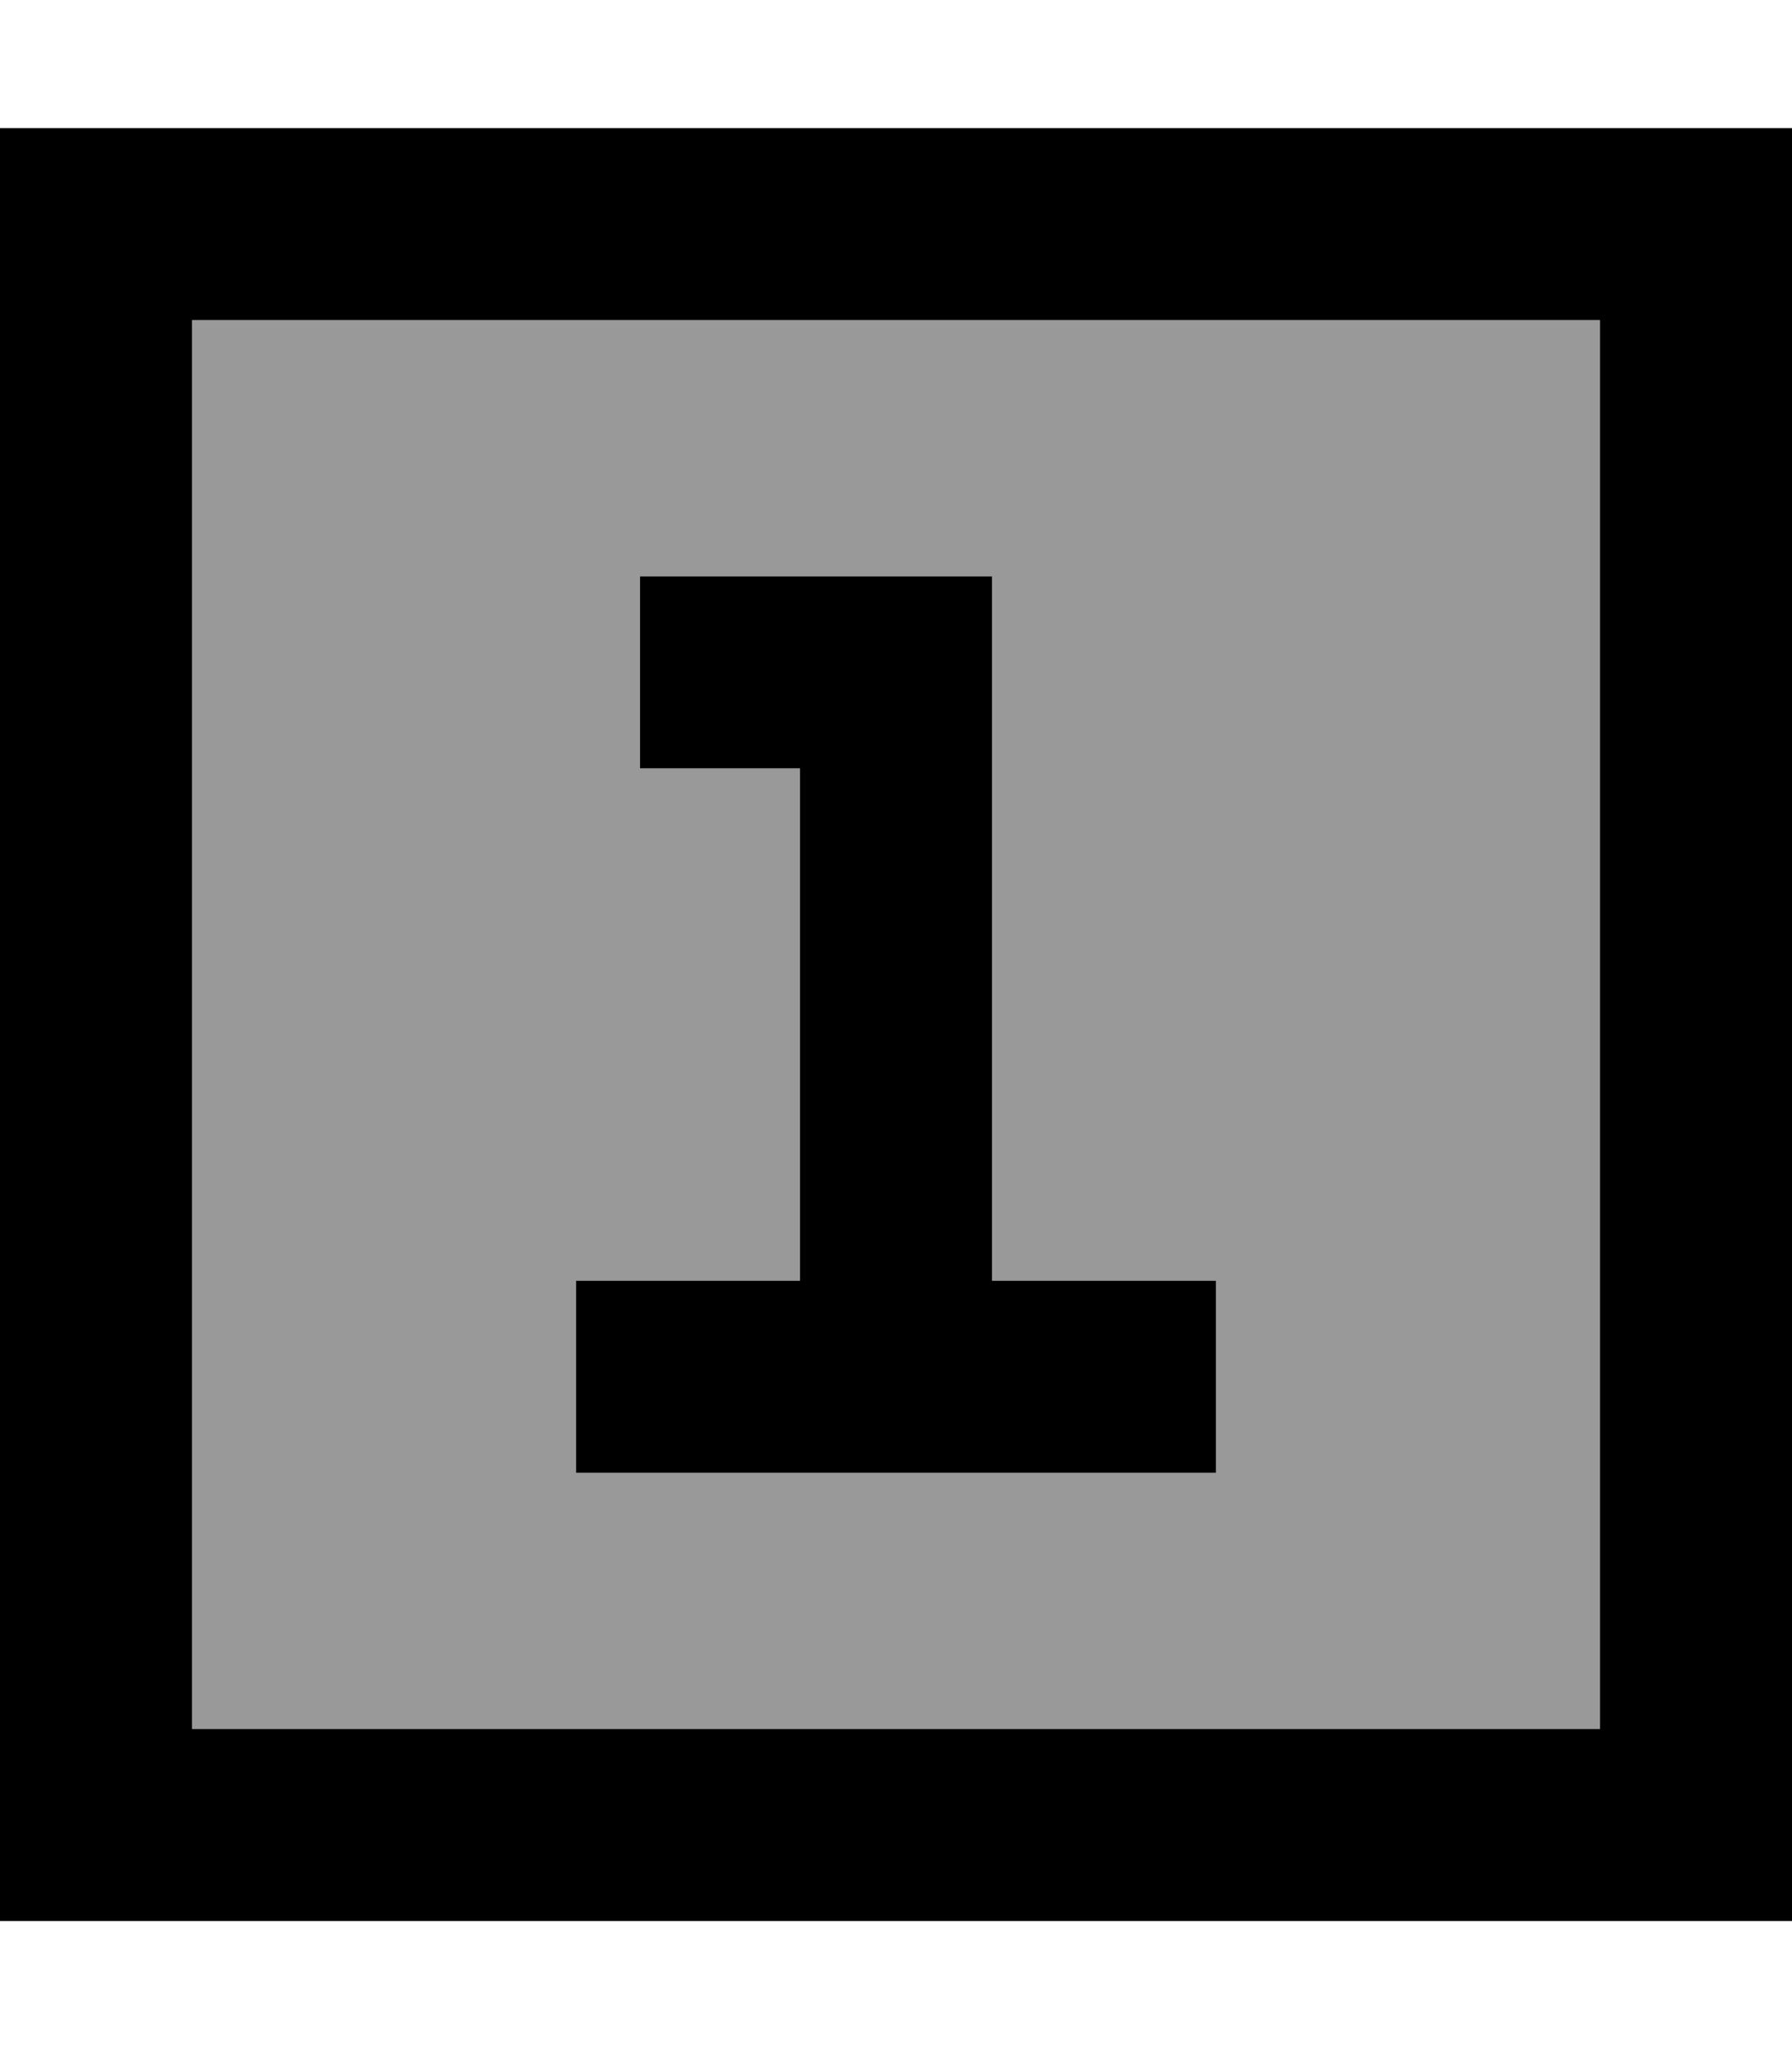 <svg fill="currentColor" xmlns="http://www.w3.org/2000/svg" viewBox="0 0 448 512"><!--! Font Awesome Pro 7.1.0 by @fontawesome - https://fontawesome.com License - https://fontawesome.com/license (Commercial License) Copyright 2025 Fonticons, Inc. --><path opacity=".4" fill="currentColor" d="M48 80l352 0 0 352-352 0 0-352zm96 240l0 48 160 0 0-48-56 0 0-176-88 0 0 48 40 0 0 128-56 0z"/><path fill="currentColor" d="M48 80l0 352 352 0 0-352-352 0zM0 32l448 0 0 448-448 0 0-448zM184 144l64 0 0 176 56 0 0 48-160 0 0-48 56 0 0-128-40 0 0-48 24 0z"/></svg>